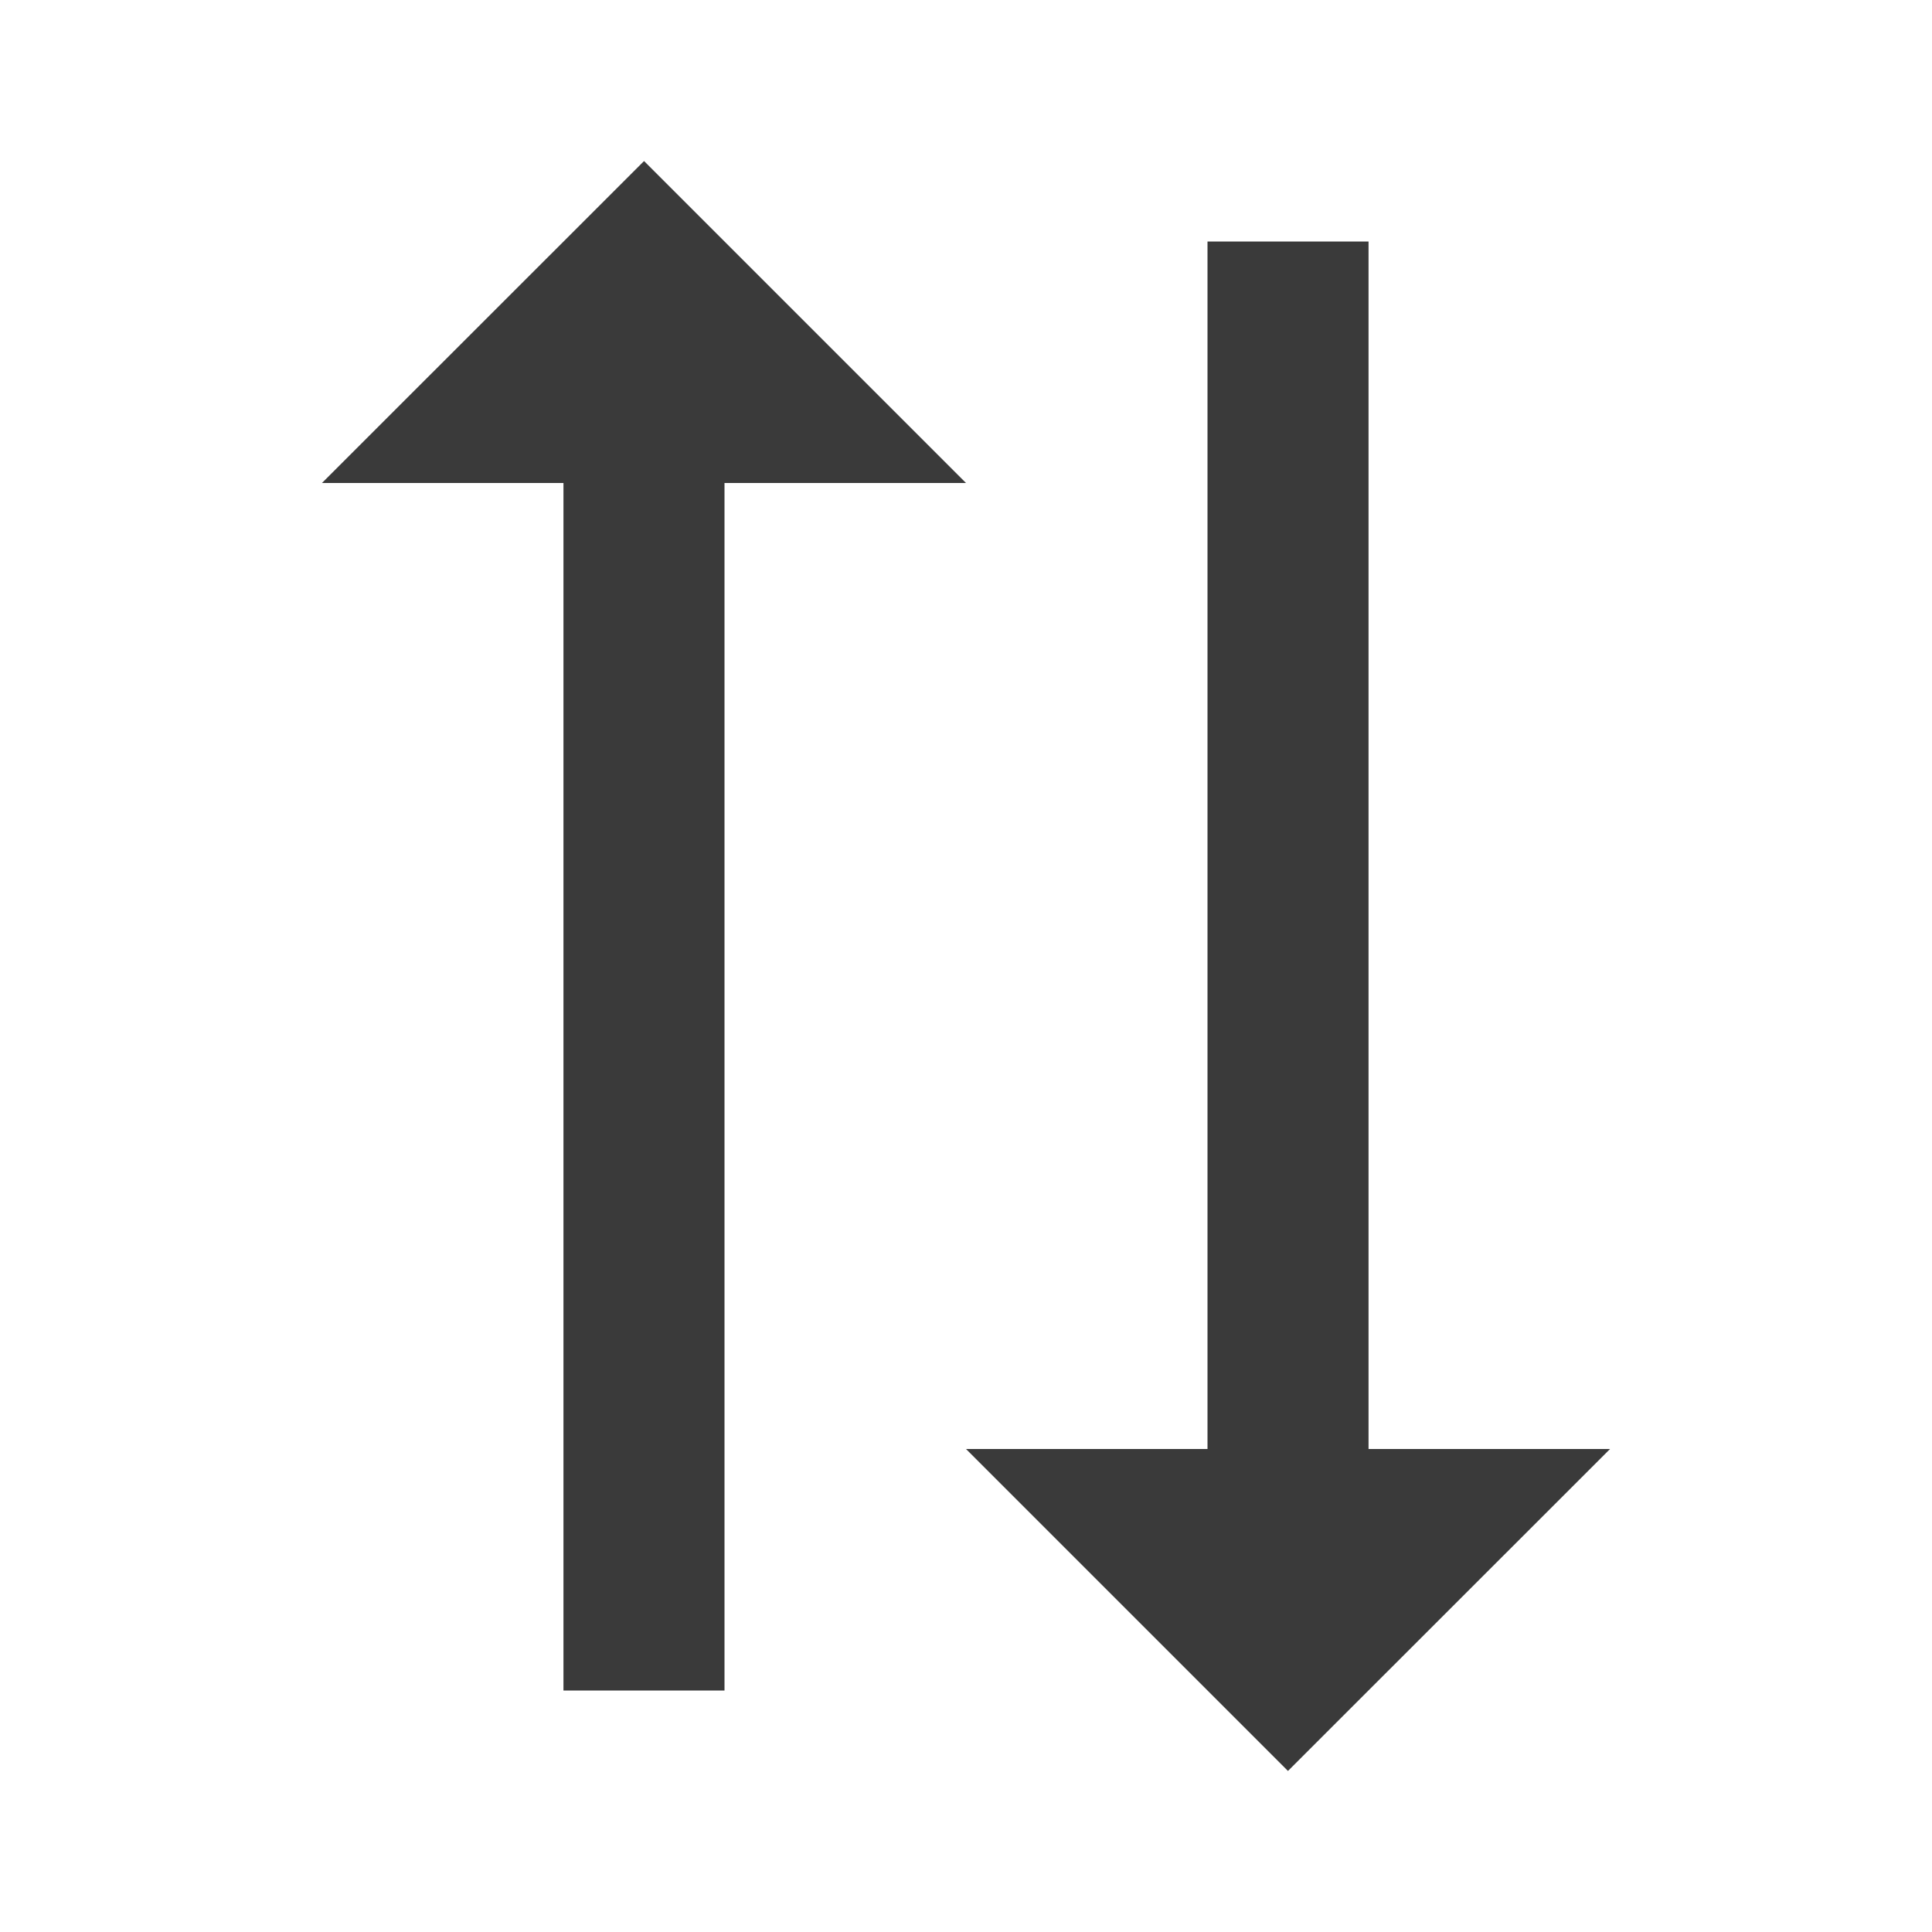 <svg width="14" height="14" viewBox="0 0 14 14" fill="none" xmlns="http://www.w3.org/2000/svg">
<path d="M9.333 12.833L11.667 10.5L9.917 10.5L9.917 1.75L8.75 1.75L8.75 10.5L7 10.5L9.333 12.833Z" fill="#3A3A3A"/>
<path d="M4.667 1.167L2.333 3.5L4.083 3.5L4.083 12.25L5.25 12.25L5.25 3.5L7 3.5L4.667 1.167Z" fill="#3A3A3A"/>
</svg>
